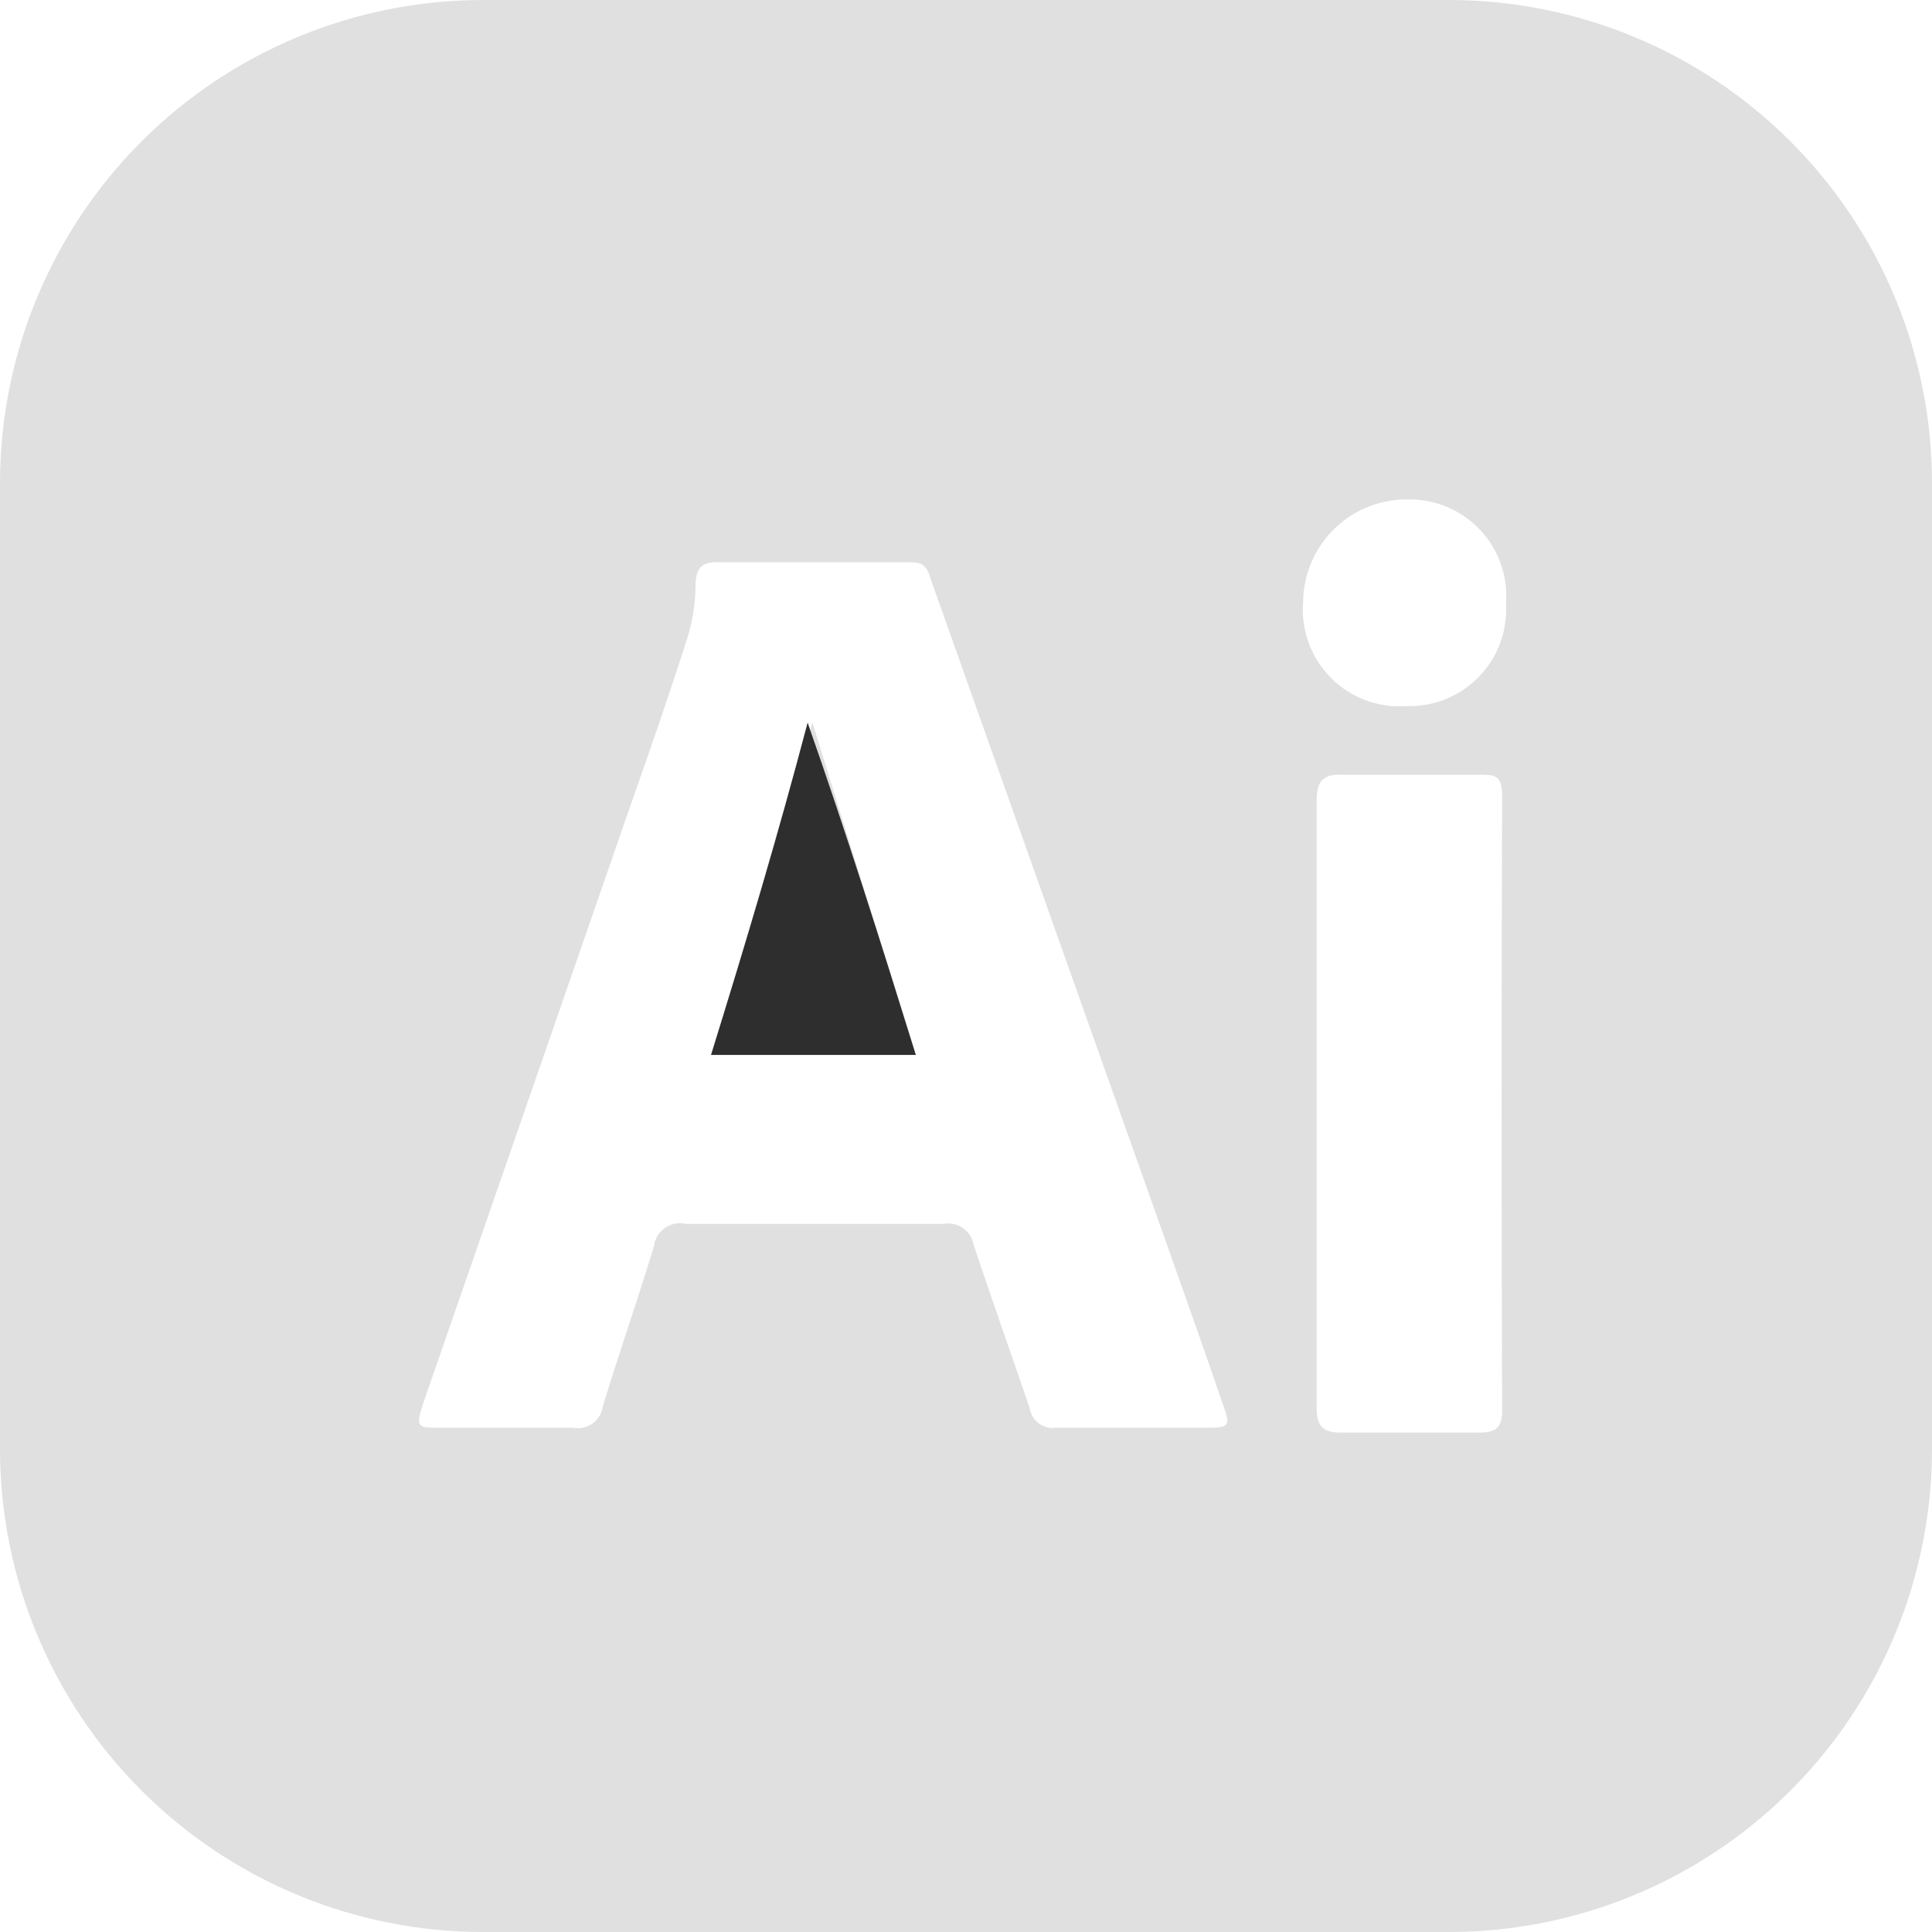 <svg width="40" height="40" viewBox="0 0 40 40" fill="none" xmlns="http://www.w3.org/2000/svg">
<path d="M16.821 14.961C17.521 17.241 18.241 19.521 18.961 21.841H14.721C15.441 19.521 16.121 17.241 16.821 14.961Z" fill="#989898" fill-opacity="0.3"/>
<path d="M30 0H10C7.348 0 4.804 1.054 2.929 2.929C1.054 4.804 0 7.348 0 10V30C0 32.652 1.054 35.196 2.929 37.071C4.804 38.946 7.348 40 10 40H30C32.652 40 35.196 38.946 37.071 37.071C38.946 35.196 40 32.652 40 30V10C40 7.348 38.946 4.804 37.071 2.929C35.196 1.054 32.652 0 30 0ZM24.98 29.56H21.86C21.735 29.577 21.609 29.545 21.508 29.47C21.407 29.395 21.34 29.284 21.32 29.16C20.94 28.04 20.54 26.92 20.16 25.78C20.148 25.709 20.122 25.64 20.083 25.579C20.044 25.518 19.993 25.465 19.933 25.424C19.874 25.383 19.806 25.355 19.735 25.34C19.664 25.326 19.591 25.326 19.52 25.34H14.2C14.126 25.323 14.049 25.321 13.975 25.335C13.9 25.349 13.829 25.379 13.767 25.423C13.705 25.466 13.652 25.522 13.613 25.587C13.574 25.652 13.549 25.725 13.54 25.8C13.2 26.92 12.82 28 12.48 29.12C12.47 29.191 12.447 29.259 12.41 29.32C12.373 29.381 12.324 29.433 12.266 29.475C12.207 29.516 12.141 29.545 12.072 29.559C12.002 29.574 11.93 29.574 11.86 29.56H9.12C8.64 29.56 8.6 29.56 8.76 29.06L13.08 16.6C13.48 15.46 13.88 14.32 14.24 13.18C14.342 12.842 14.396 12.492 14.4 12.14C14.4 11.72 14.56 11.62 14.94 11.64H18.76C19.04 11.64 19.18 11.64 19.28 12.02L24.2 25.88C24.58 26.96 24.96 28.02 25.32 29.08C25.48 29.52 25.46 29.56 24.98 29.56ZM31.1 29.22C31.1 29.56 30.96 29.66 30.64 29.66H27.76C27.36 29.66 27.26 29.5 27.26 29.14V16.58C27.26 16.18 27.38 16.02 27.8 16.04H30.62C30.94 16.04 31.1 16.04 31.1 16.48C31.086 20.72 31.086 24.966 31.1 29.22ZM29.1 14.62C28.813 14.638 28.526 14.595 28.258 14.492C27.99 14.389 27.747 14.23 27.546 14.025C27.345 13.82 27.19 13.574 27.093 13.304C26.995 13.034 26.956 12.746 26.98 12.46C26.983 12.176 27.042 11.895 27.155 11.633C27.267 11.372 27.431 11.136 27.636 10.939C27.84 10.742 28.082 10.587 28.348 10.484C28.613 10.381 28.896 10.332 29.18 10.34C29.457 10.339 29.73 10.396 29.984 10.506C30.238 10.616 30.466 10.778 30.654 10.981C30.842 11.184 30.986 11.424 31.076 11.685C31.167 11.947 31.202 12.224 31.18 12.5C31.196 12.773 31.157 13.046 31.064 13.302C30.971 13.559 30.826 13.794 30.638 13.992C30.451 14.191 30.225 14.349 29.974 14.457C29.723 14.565 29.453 14.62 29.18 14.62H29.1Z" fill="#989898" fill-opacity="0.3"/>
<path d="M18.961 21.841H14.721C15.441 19.521 16.121 17.241 16.721 14.961C17.521 17.241 18.241 19.521 18.961 21.841Z" fill="#2E2E2E"/>
</svg>
